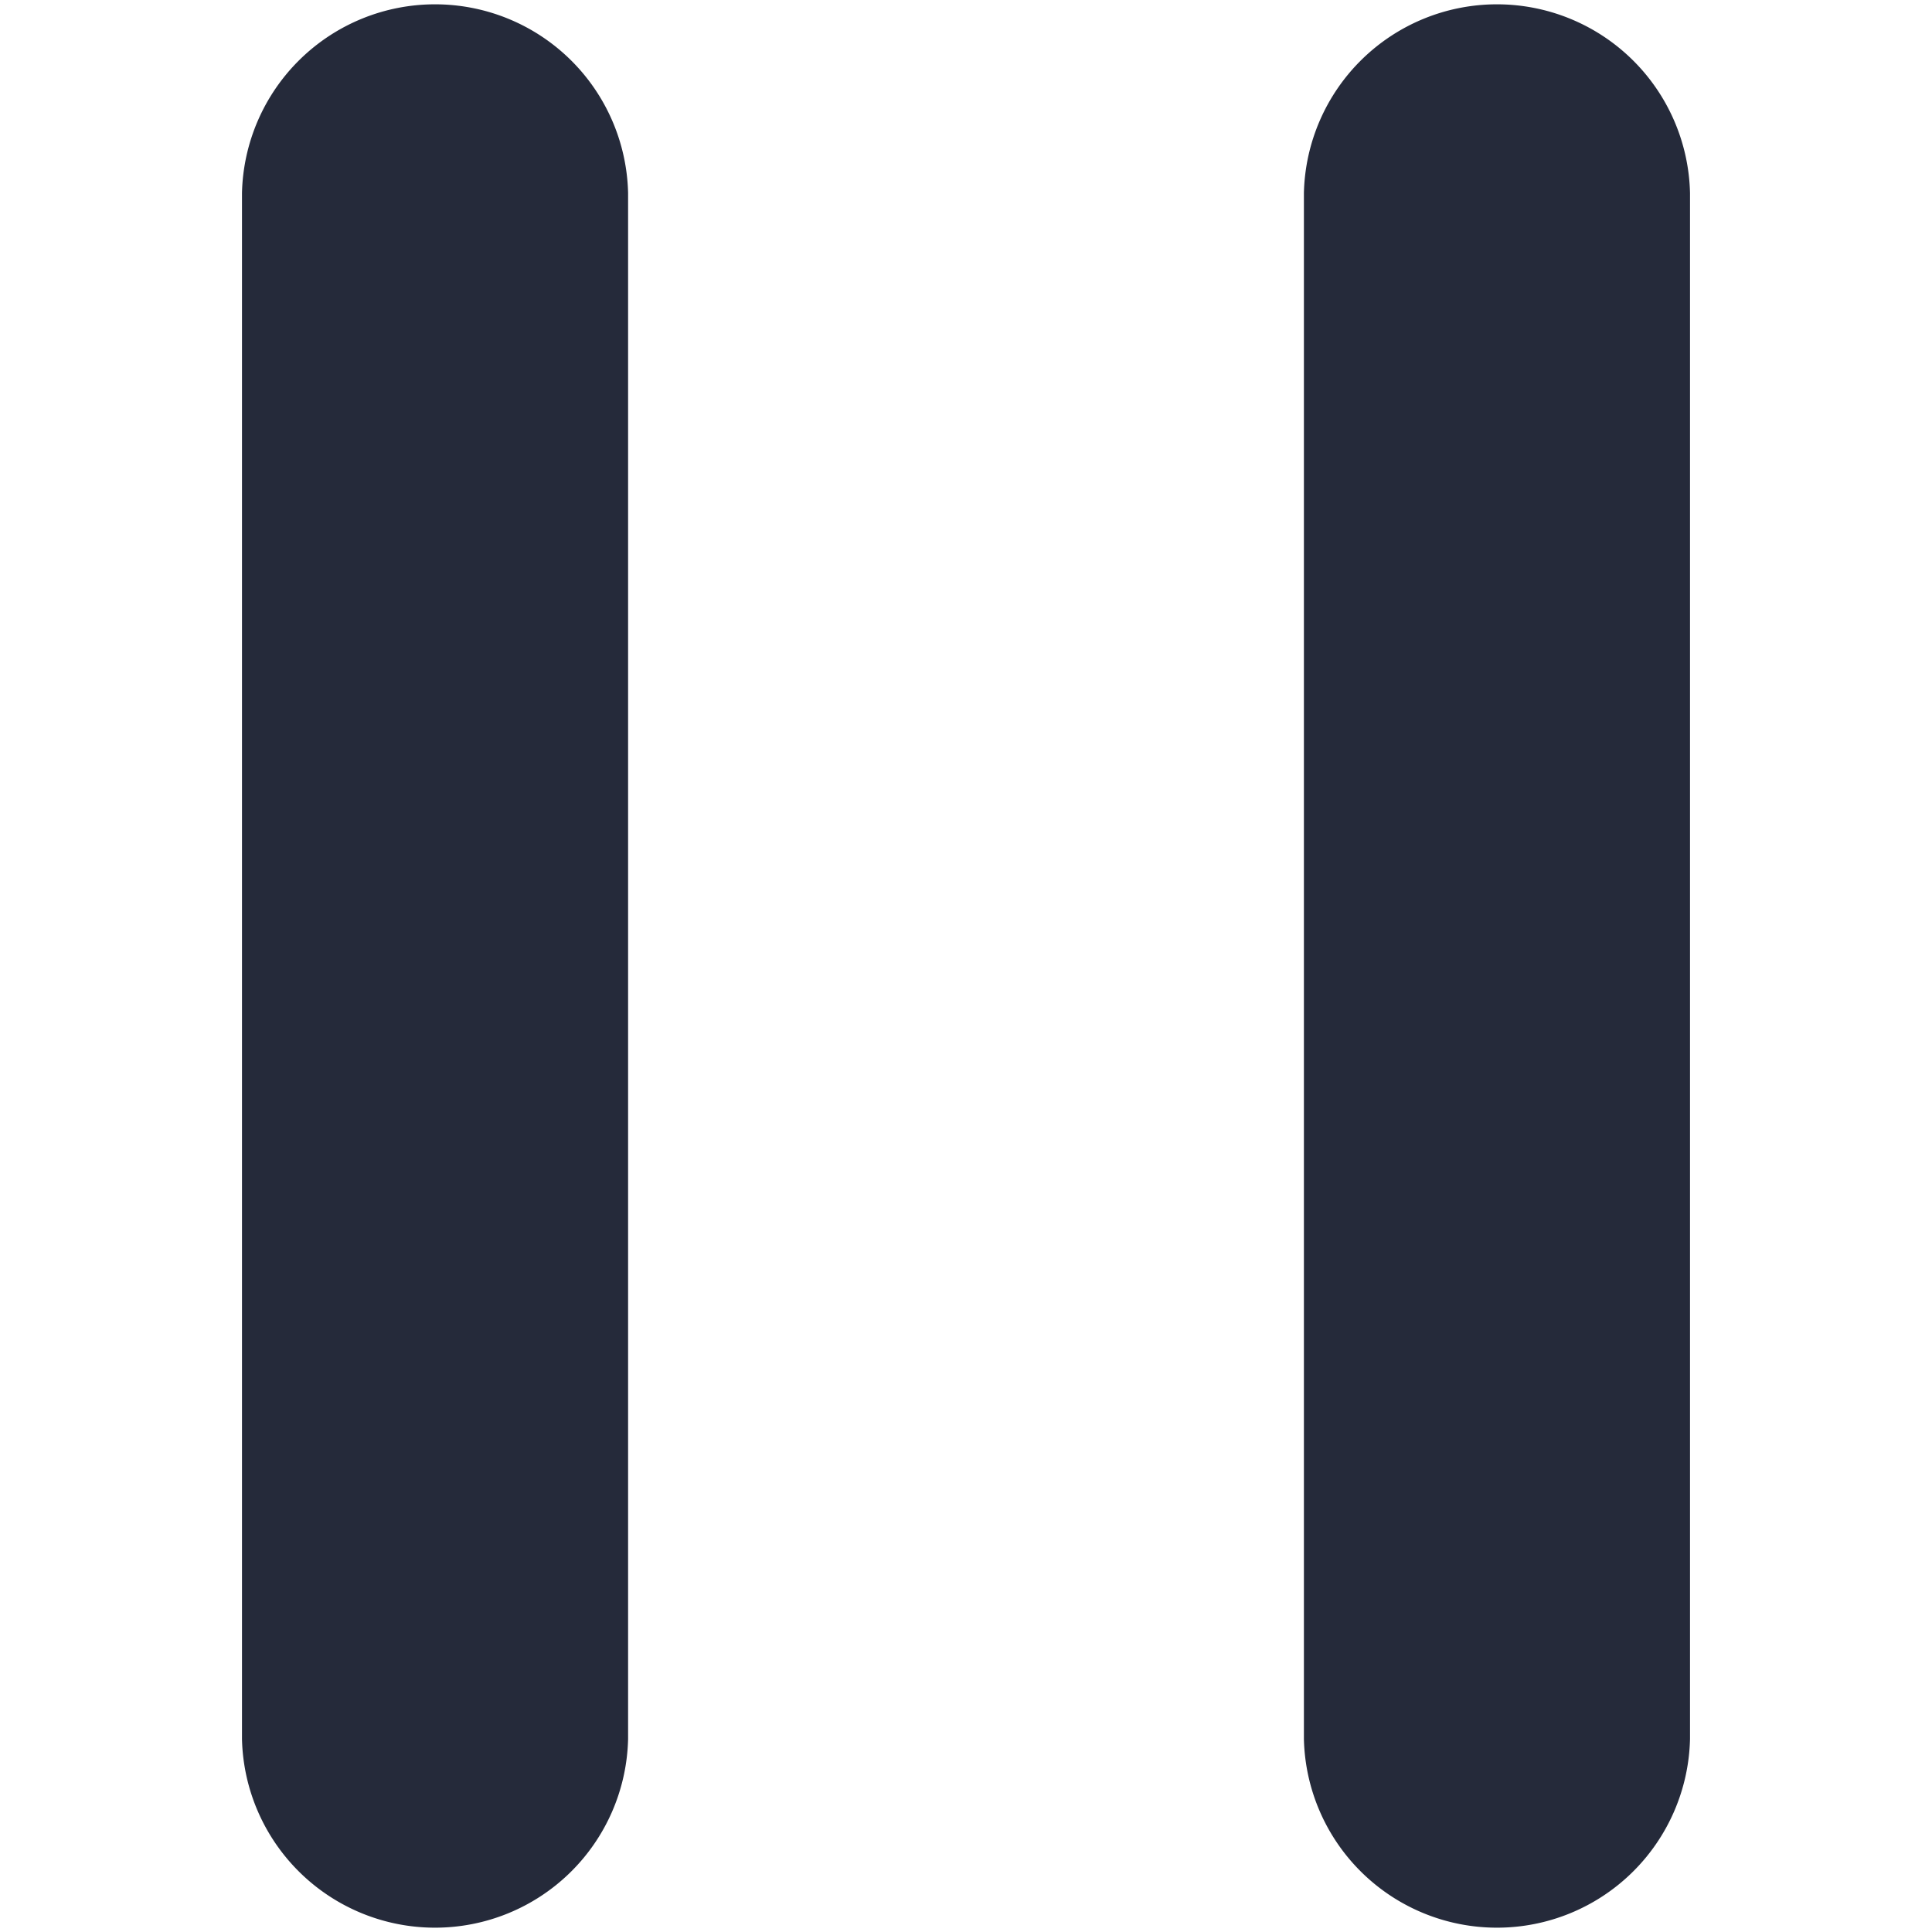 <svg id="Layer_1" data-name="Layer 1" xmlns="http://www.w3.org/2000/svg" viewBox="0 0 20 20"><path d="M6.502,1.999a1.999,1.999,0,0,0-3.997,0V18.001a1.999,1.999,0,0,0,3.997,0Zm10.993,0a1.999,1.999,0,0,0-3.997,0V18.001a1.999,1.999,0,0,0,3.997,0Z" fill="#252a3a" fill-rule="evenodd"/></svg>